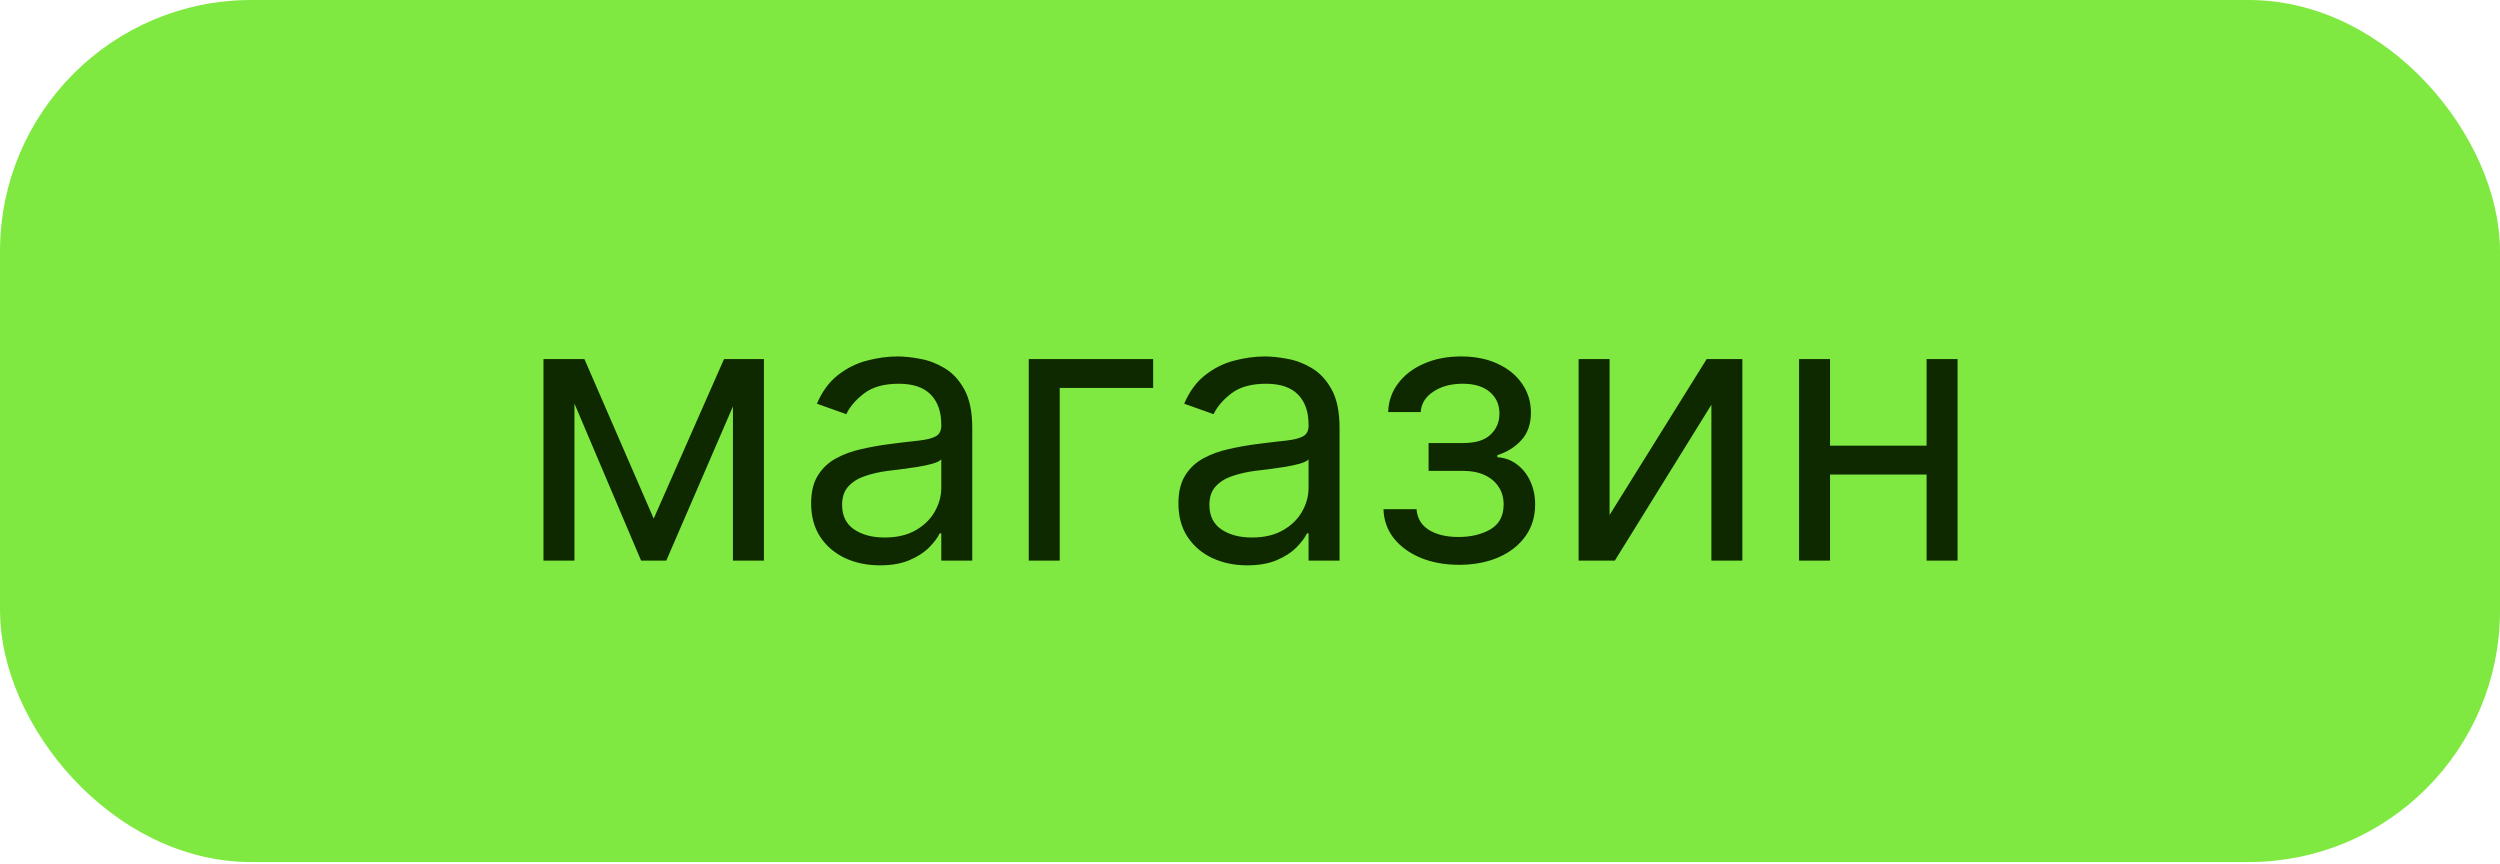 <svg width="165" height="57" viewBox="0 0 165 57" fill="none" xmlns="http://www.w3.org/2000/svg">
<rect x="1.063" y="1.063" width="162.874" height="54.77" rx="15.523" fill="#7FE941" stroke="#7FE941" stroke-width="2.126"/>
<path d="M43.144 34.229L47.785 23.7H49.725L43.975 37H42.313L36.667 23.7H38.572L43.144 34.229ZM37.914 23.7V37H35.87V23.7H37.914ZM48.374 37V23.7H50.418V37H48.374ZM58.072 37.312C57.23 37.312 56.465 37.153 55.778 36.836C55.091 36.512 54.545 36.047 54.141 35.441C53.737 34.829 53.535 34.09 53.535 33.225C53.535 32.463 53.685 31.845 53.985 31.372C54.286 30.892 54.687 30.517 55.189 30.246C55.691 29.974 56.245 29.773 56.852 29.64C57.464 29.501 58.078 29.392 58.696 29.311C59.504 29.207 60.159 29.129 60.662 29.077C61.17 29.019 61.539 28.924 61.77 28.791C62.007 28.658 62.125 28.427 62.125 28.098V28.029C62.125 27.175 61.891 26.511 61.424 26.038C60.962 25.564 60.26 25.327 59.319 25.327C58.344 25.327 57.579 25.541 57.025 25.968C56.471 26.395 56.081 26.851 55.856 27.336L53.916 26.644C54.263 25.835 54.724 25.206 55.302 24.756C55.885 24.3 56.52 23.982 57.207 23.803C57.899 23.619 58.581 23.526 59.25 23.526C59.677 23.526 60.168 23.578 60.722 23.682C61.282 23.78 61.822 23.985 62.342 24.297C62.867 24.609 63.303 25.079 63.649 25.708C63.995 26.338 64.169 27.18 64.169 28.237V37H62.125V35.199H62.021C61.883 35.487 61.652 35.796 61.328 36.125C61.005 36.455 60.575 36.734 60.038 36.965C59.501 37.196 58.846 37.312 58.072 37.312ZM58.384 35.476C59.192 35.476 59.874 35.317 60.428 35C60.988 34.682 61.409 34.272 61.692 33.77C61.981 33.268 62.125 32.74 62.125 32.185V30.315C62.038 30.419 61.848 30.514 61.553 30.601C61.265 30.682 60.93 30.754 60.549 30.817C60.174 30.875 59.807 30.927 59.449 30.973C59.097 31.014 58.811 31.048 58.592 31.077C58.061 31.146 57.565 31.259 57.103 31.415C56.647 31.565 56.277 31.793 55.994 32.099C55.717 32.399 55.579 32.809 55.579 33.328C55.579 34.039 55.841 34.575 56.367 34.939C56.898 35.297 57.57 35.476 58.384 35.476ZM76.107 23.7V25.605H69.942V37H67.898V23.7H76.107ZM82.314 37.312C81.471 37.312 80.706 37.153 80.019 36.836C79.332 36.512 78.787 36.047 78.383 35.441C77.978 34.829 77.776 34.09 77.776 33.225C77.776 32.463 77.927 31.845 78.227 31.372C78.527 30.892 78.928 30.517 79.43 30.246C79.933 29.974 80.487 29.773 81.093 29.64C81.705 29.501 82.32 29.392 82.937 29.311C83.746 29.207 84.401 29.129 84.903 29.077C85.411 29.019 85.78 28.924 86.011 28.791C86.248 28.658 86.366 28.427 86.366 28.098V28.029C86.366 27.175 86.133 26.511 85.665 26.038C85.203 25.564 84.502 25.327 83.561 25.327C82.585 25.327 81.82 25.541 81.266 25.968C80.712 26.395 80.322 26.851 80.097 27.336L78.157 26.644C78.504 25.835 78.966 25.206 79.543 24.756C80.126 24.3 80.761 23.982 81.448 23.803C82.141 23.619 82.822 23.526 83.492 23.526C83.919 23.526 84.409 23.578 84.964 23.682C85.523 23.78 86.063 23.985 86.583 24.297C87.108 24.609 87.544 25.079 87.89 25.708C88.237 26.338 88.41 27.18 88.41 28.237V37H86.366V35.199H86.262C86.124 35.487 85.893 35.796 85.57 36.125C85.246 36.455 84.816 36.734 84.279 36.965C83.743 37.196 83.087 37.312 82.314 37.312ZM82.626 35.476C83.434 35.476 84.115 35.317 84.669 35C85.229 34.682 85.65 34.272 85.933 33.77C86.222 33.268 86.366 32.74 86.366 32.185V30.315C86.28 30.419 86.089 30.514 85.795 30.601C85.506 30.682 85.171 30.754 84.79 30.817C84.415 30.875 84.049 30.927 83.691 30.973C83.338 31.014 83.053 31.048 82.833 31.077C82.302 31.146 81.806 31.259 81.344 31.415C80.888 31.565 80.519 31.793 80.236 32.099C79.959 32.399 79.82 32.809 79.82 33.328C79.82 34.039 80.083 34.575 80.608 34.939C81.139 35.297 81.812 35.476 82.626 35.476ZM91.309 33.606H93.491C93.537 34.206 93.808 34.662 94.305 34.974C94.807 35.285 95.459 35.441 96.262 35.441C97.081 35.441 97.783 35.274 98.366 34.939C98.949 34.599 99.24 34.05 99.24 33.294C99.24 32.849 99.131 32.463 98.911 32.133C98.692 31.799 98.383 31.539 97.985 31.354C97.587 31.169 97.116 31.077 96.573 31.077H94.287V29.241H96.573C97.387 29.241 97.988 29.057 98.374 28.687C98.767 28.318 98.963 27.856 98.963 27.302C98.963 26.707 98.753 26.231 98.331 25.873C97.91 25.509 97.312 25.327 96.539 25.327C95.759 25.327 95.11 25.503 94.59 25.856C94.071 26.202 93.797 26.649 93.768 27.198H91.62C91.643 26.482 91.863 25.85 92.278 25.302C92.694 24.747 93.26 24.314 93.976 24.003C94.691 23.685 95.511 23.526 96.435 23.526C97.37 23.526 98.181 23.691 98.868 24.02C99.561 24.343 100.095 24.785 100.47 25.345C100.851 25.899 101.041 26.528 101.041 27.233C101.041 27.983 100.831 28.589 100.409 29.051C99.988 29.513 99.46 29.842 98.825 30.038V30.177C99.327 30.211 99.763 30.373 100.132 30.662C100.508 30.944 100.799 31.317 101.007 31.779C101.215 32.235 101.319 32.74 101.319 33.294C101.319 34.102 101.102 34.806 100.669 35.407C100.236 36.001 99.642 36.463 98.885 36.792C98.129 37.115 97.266 37.277 96.296 37.277C95.355 37.277 94.513 37.124 93.768 36.818C93.023 36.506 92.431 36.076 91.993 35.528C91.56 34.974 91.332 34.333 91.309 33.606ZM106.233 33.987L112.64 23.7H114.996V37H112.952V26.713L106.579 37H104.189V23.7H106.233V33.987ZM127.64 29.415V31.32H120.297V29.415H127.64ZM120.782 23.7V37H118.739V23.7H120.782ZM129.199 23.7V37H127.155V23.7H129.199Z" fill="#0E2800"/>
</svg>
